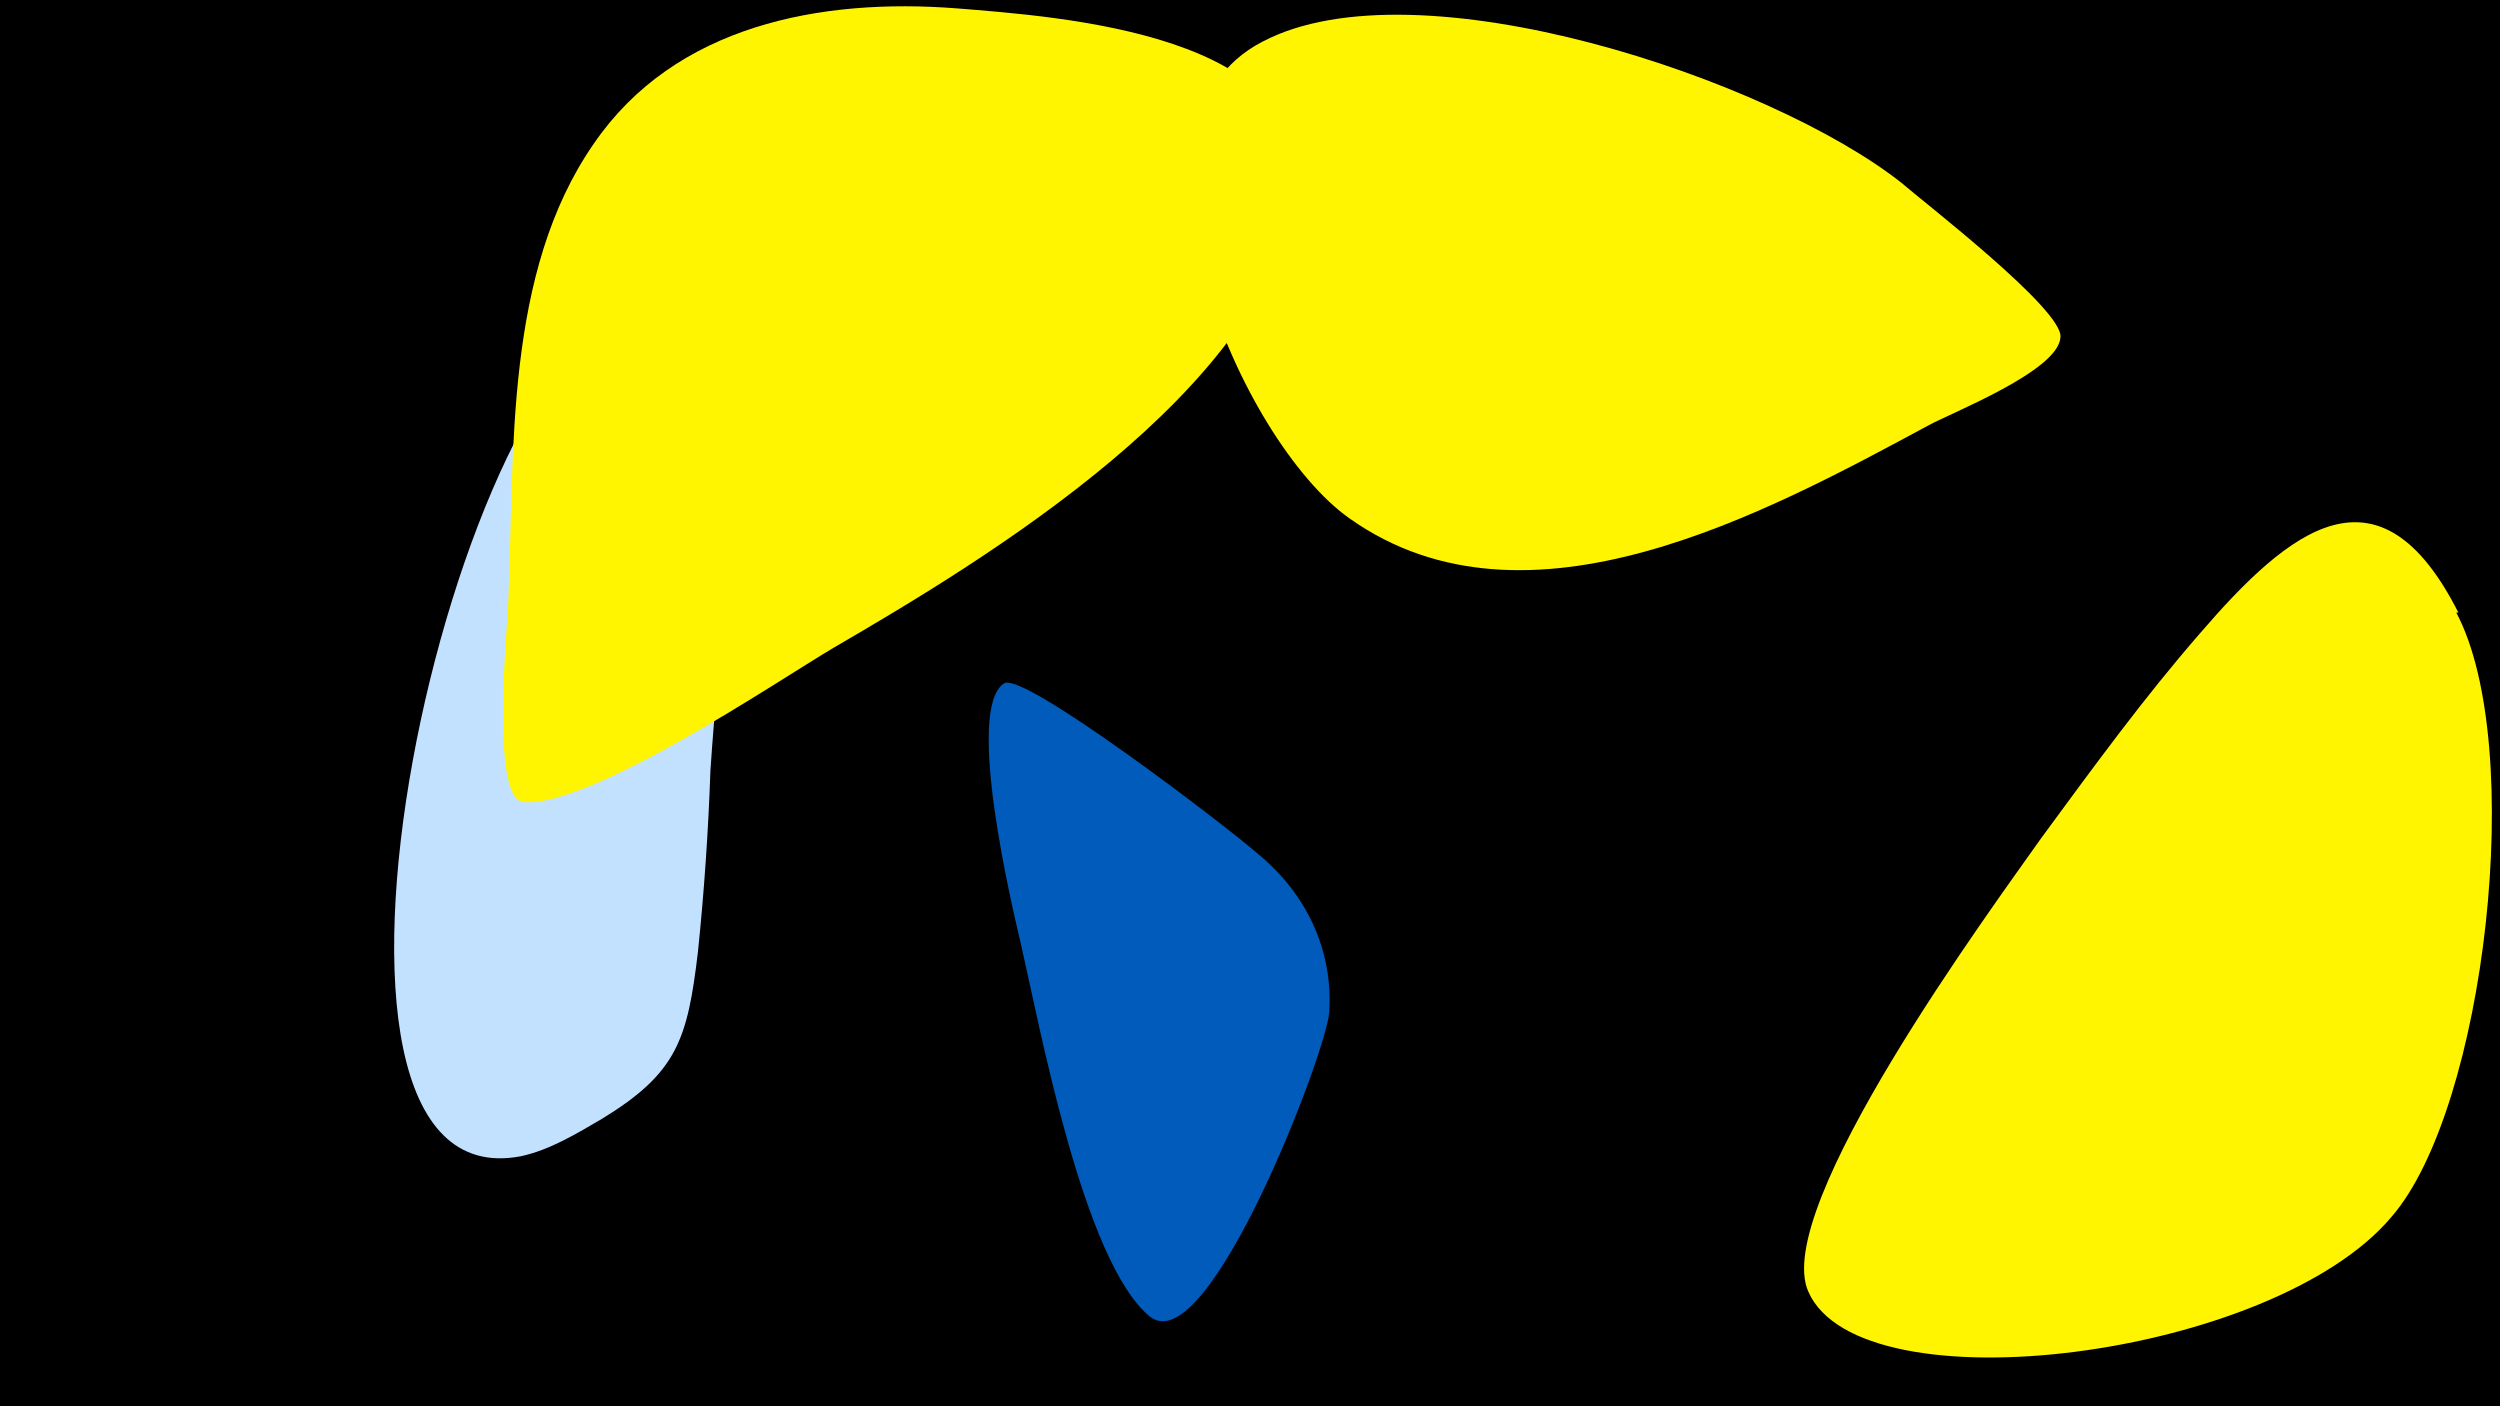 <svg width="1200" height="675" viewBox="-500 -500 1200 675" xmlns="http://www.w3.org/2000/svg"><path d="M-500-500h1200v675h-1200z" fill="#000"/><path d="M-191-354c-92 15-184 433-59 409 14-3 27-11 39-18 36-22 41-38 46-80 3-29 5-58 6-87 4-62 15-133-2-194-4-14-12-33-30-30z"  fill="#c2e1ff" /><path d="M-41-496c-65-5-135 8-174 65-43 62-38 148-41 219 0 9-9 95 7 97 32 3 122-58 149-74 74-43 208-124 222-218 11-77-114-85-163-89z"  fill="#fff500" /><path d="M104-90c-16-14-113-88-122-82-19 12 4 108 8 125 9 39 30 153 62 179 28 22 85-128 86-146 2-30-11-57-34-76z"  fill="#005bbb" /><path d="M413-412c-63-50-233-107-307-68-76 39-11 192 42 229 85 60 200-3 278-45 11-6 62-26 63-42 2-13-67-66-76-74z"  fill="#fff500" /><path d="M680-206c-38-75-81-40-124 10-27 31-51 64-76 98-24 34-130 178-112 218 25 57 223 32 280-36 45-52 65-226 31-290z"  fill="#fff500" /></svg>